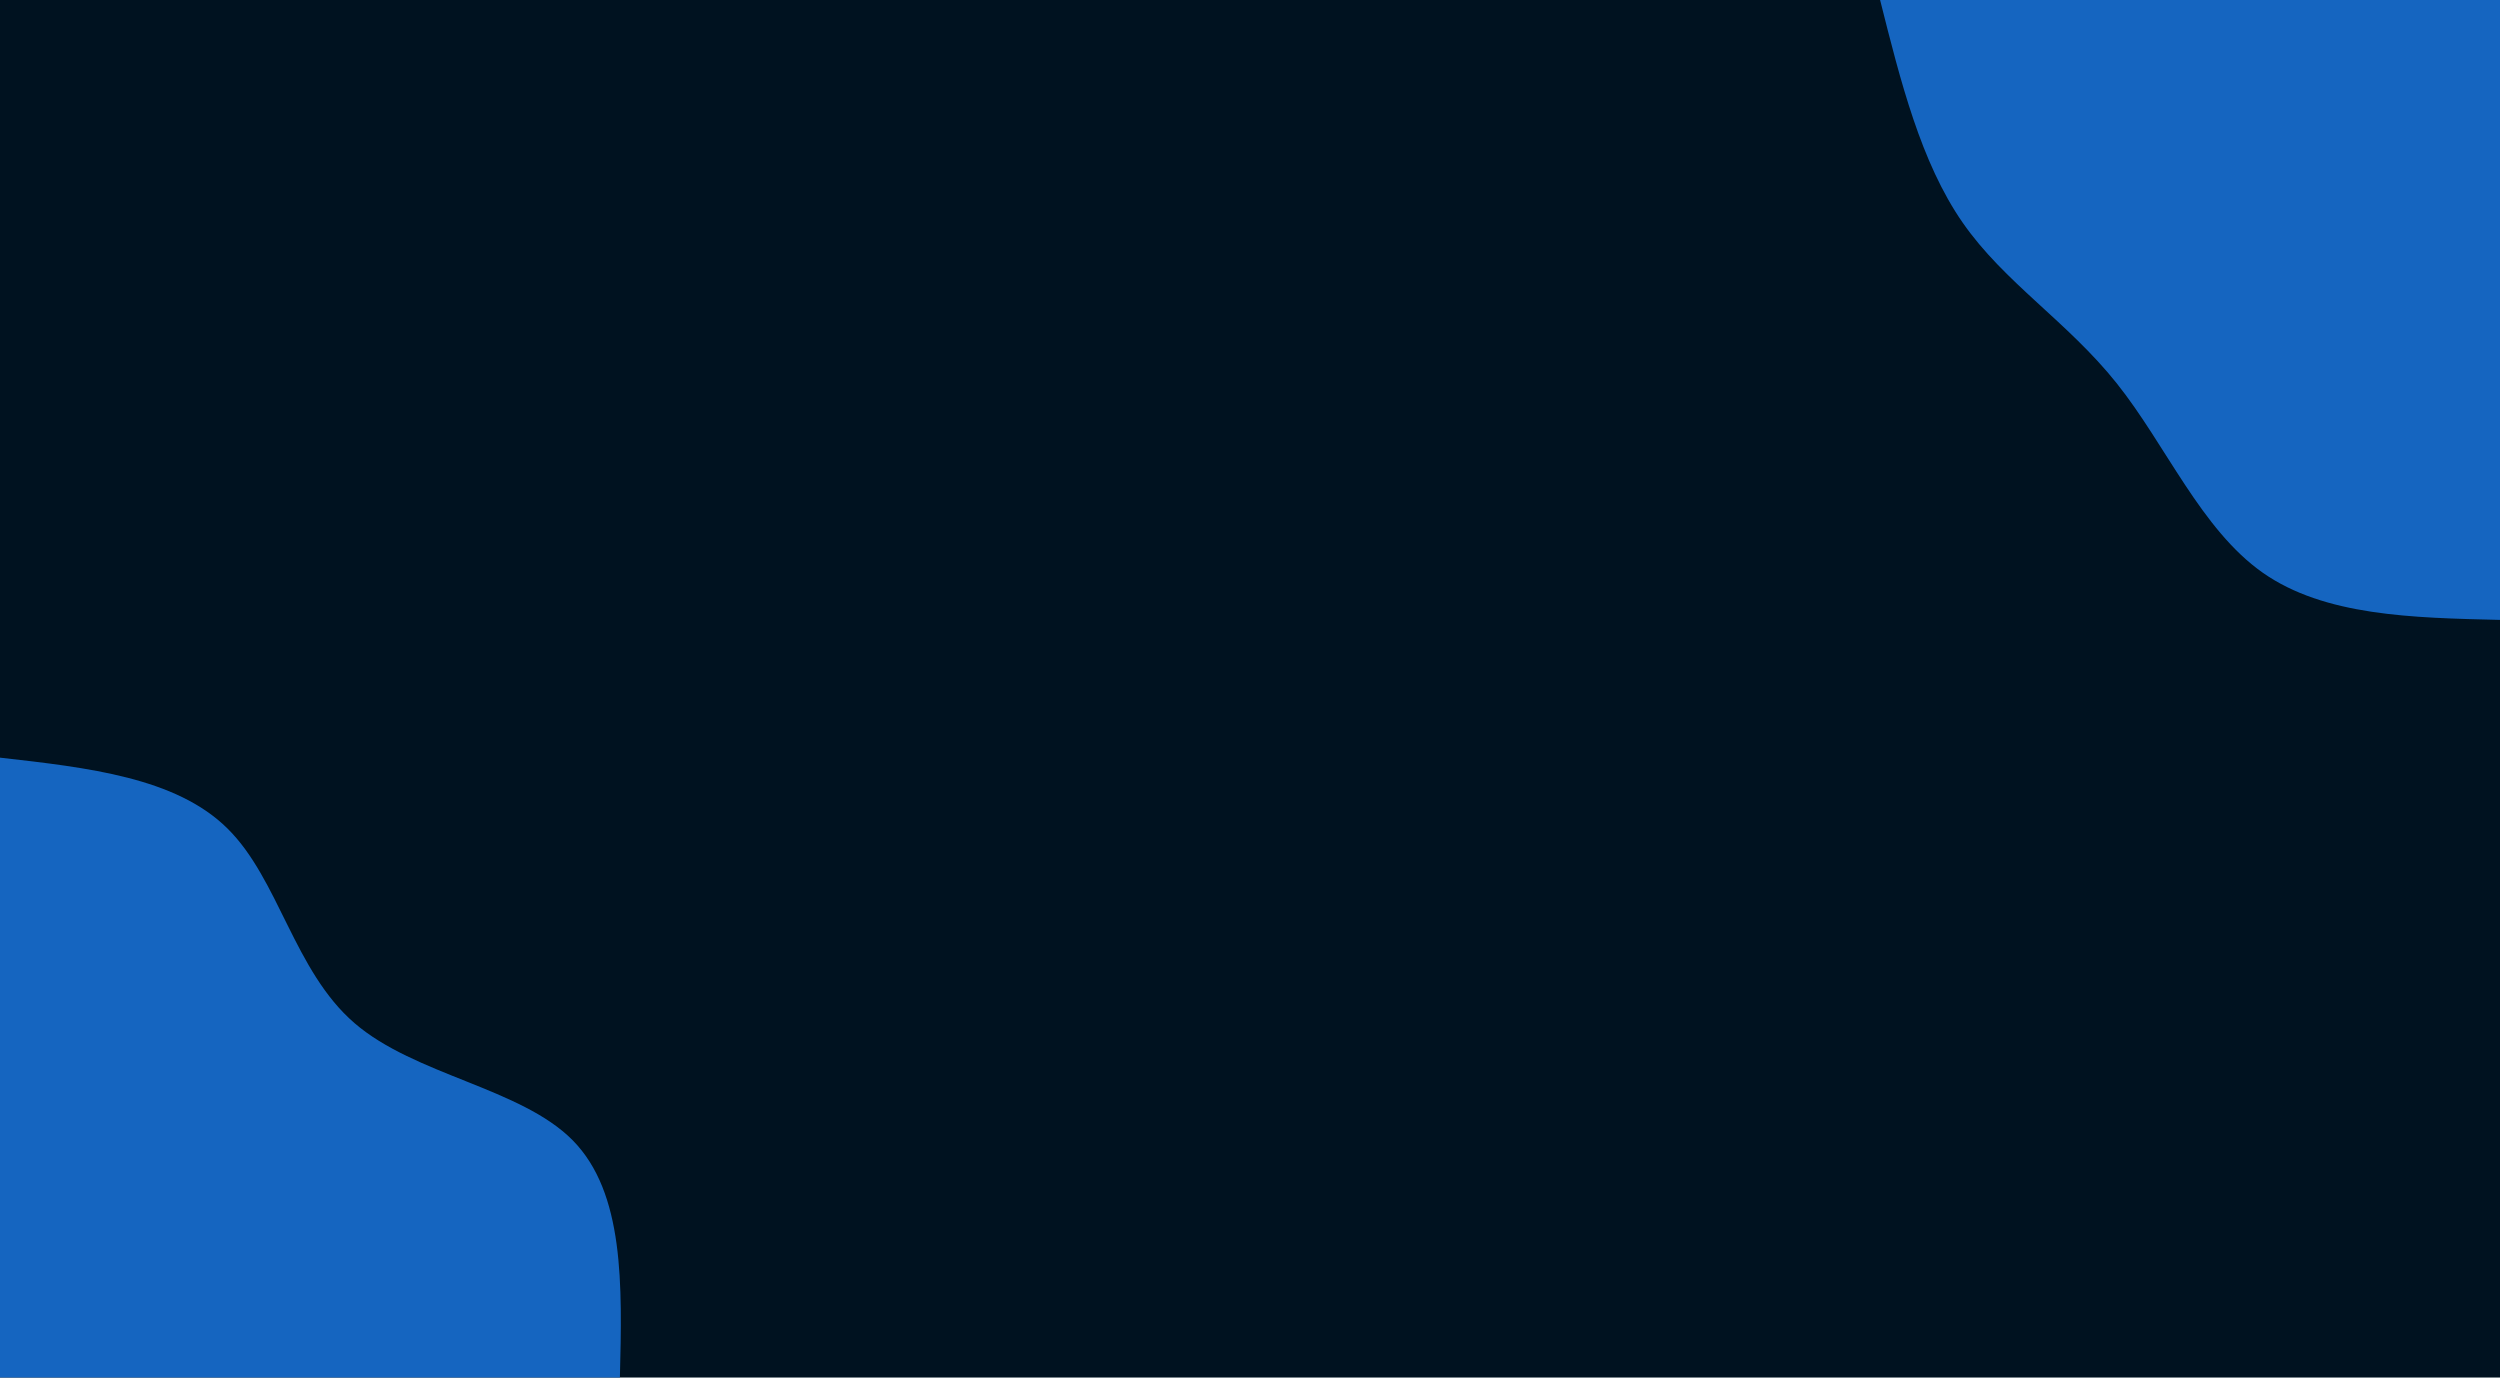 <svg id="visual" viewBox="0 0 1960 1080" width="1960" height="1080" preserveAspectRatio="none" xmlns="http://www.w3.org/2000/svg" xmlns:xlink="http://www.w3.org/1999/xlink" version="1.1"><rect x="0" y="0" width="1960" height="1080" fill="#001220"></rect><defs><linearGradient id="grad1_0" x1="44.9%" y1="0%" x2="100%" y2="100%"><stop offset="13.704%" stop-color="#001220" stop-opacity="1"></stop><stop offset="86.296%" stop-color="#001220" stop-opacity="1"></stop></linearGradient></defs><defs><linearGradient id="grad2_0" x1="0%" y1="0%" x2="55.1%" y2="100%"><stop offset="13.704%" stop-color="#001220" stop-opacity="1"></stop><stop offset="86.296%" stop-color="#001220" stop-opacity="1"></stop></linearGradient></defs><g transform="translate(1960, 0)"><path d="M0 486C-68.9 484.4 -137.7 482.9 -186 449C-234.3 415.1 -261.9 348.9 -300.5 300.5C-339.1 252.1 -388.6 221.6 -421.3 174.5C-454 127.4 -470 63.7 -486 0L0 0Z" fill="#1565c0"></path></g><g transform="translate(0, 1080)"><path d="M0 -486C69 -478.2 138 -470.4 178.3 -430.5C218.7 -390.7 230.5 -318.8 277.9 -277.9C325.3 -237 408.4 -227.1 449 -186C489.6 -144.8 487.8 -72.4 486 0L0 0Z" fill="#1565c0"></path></g></svg>